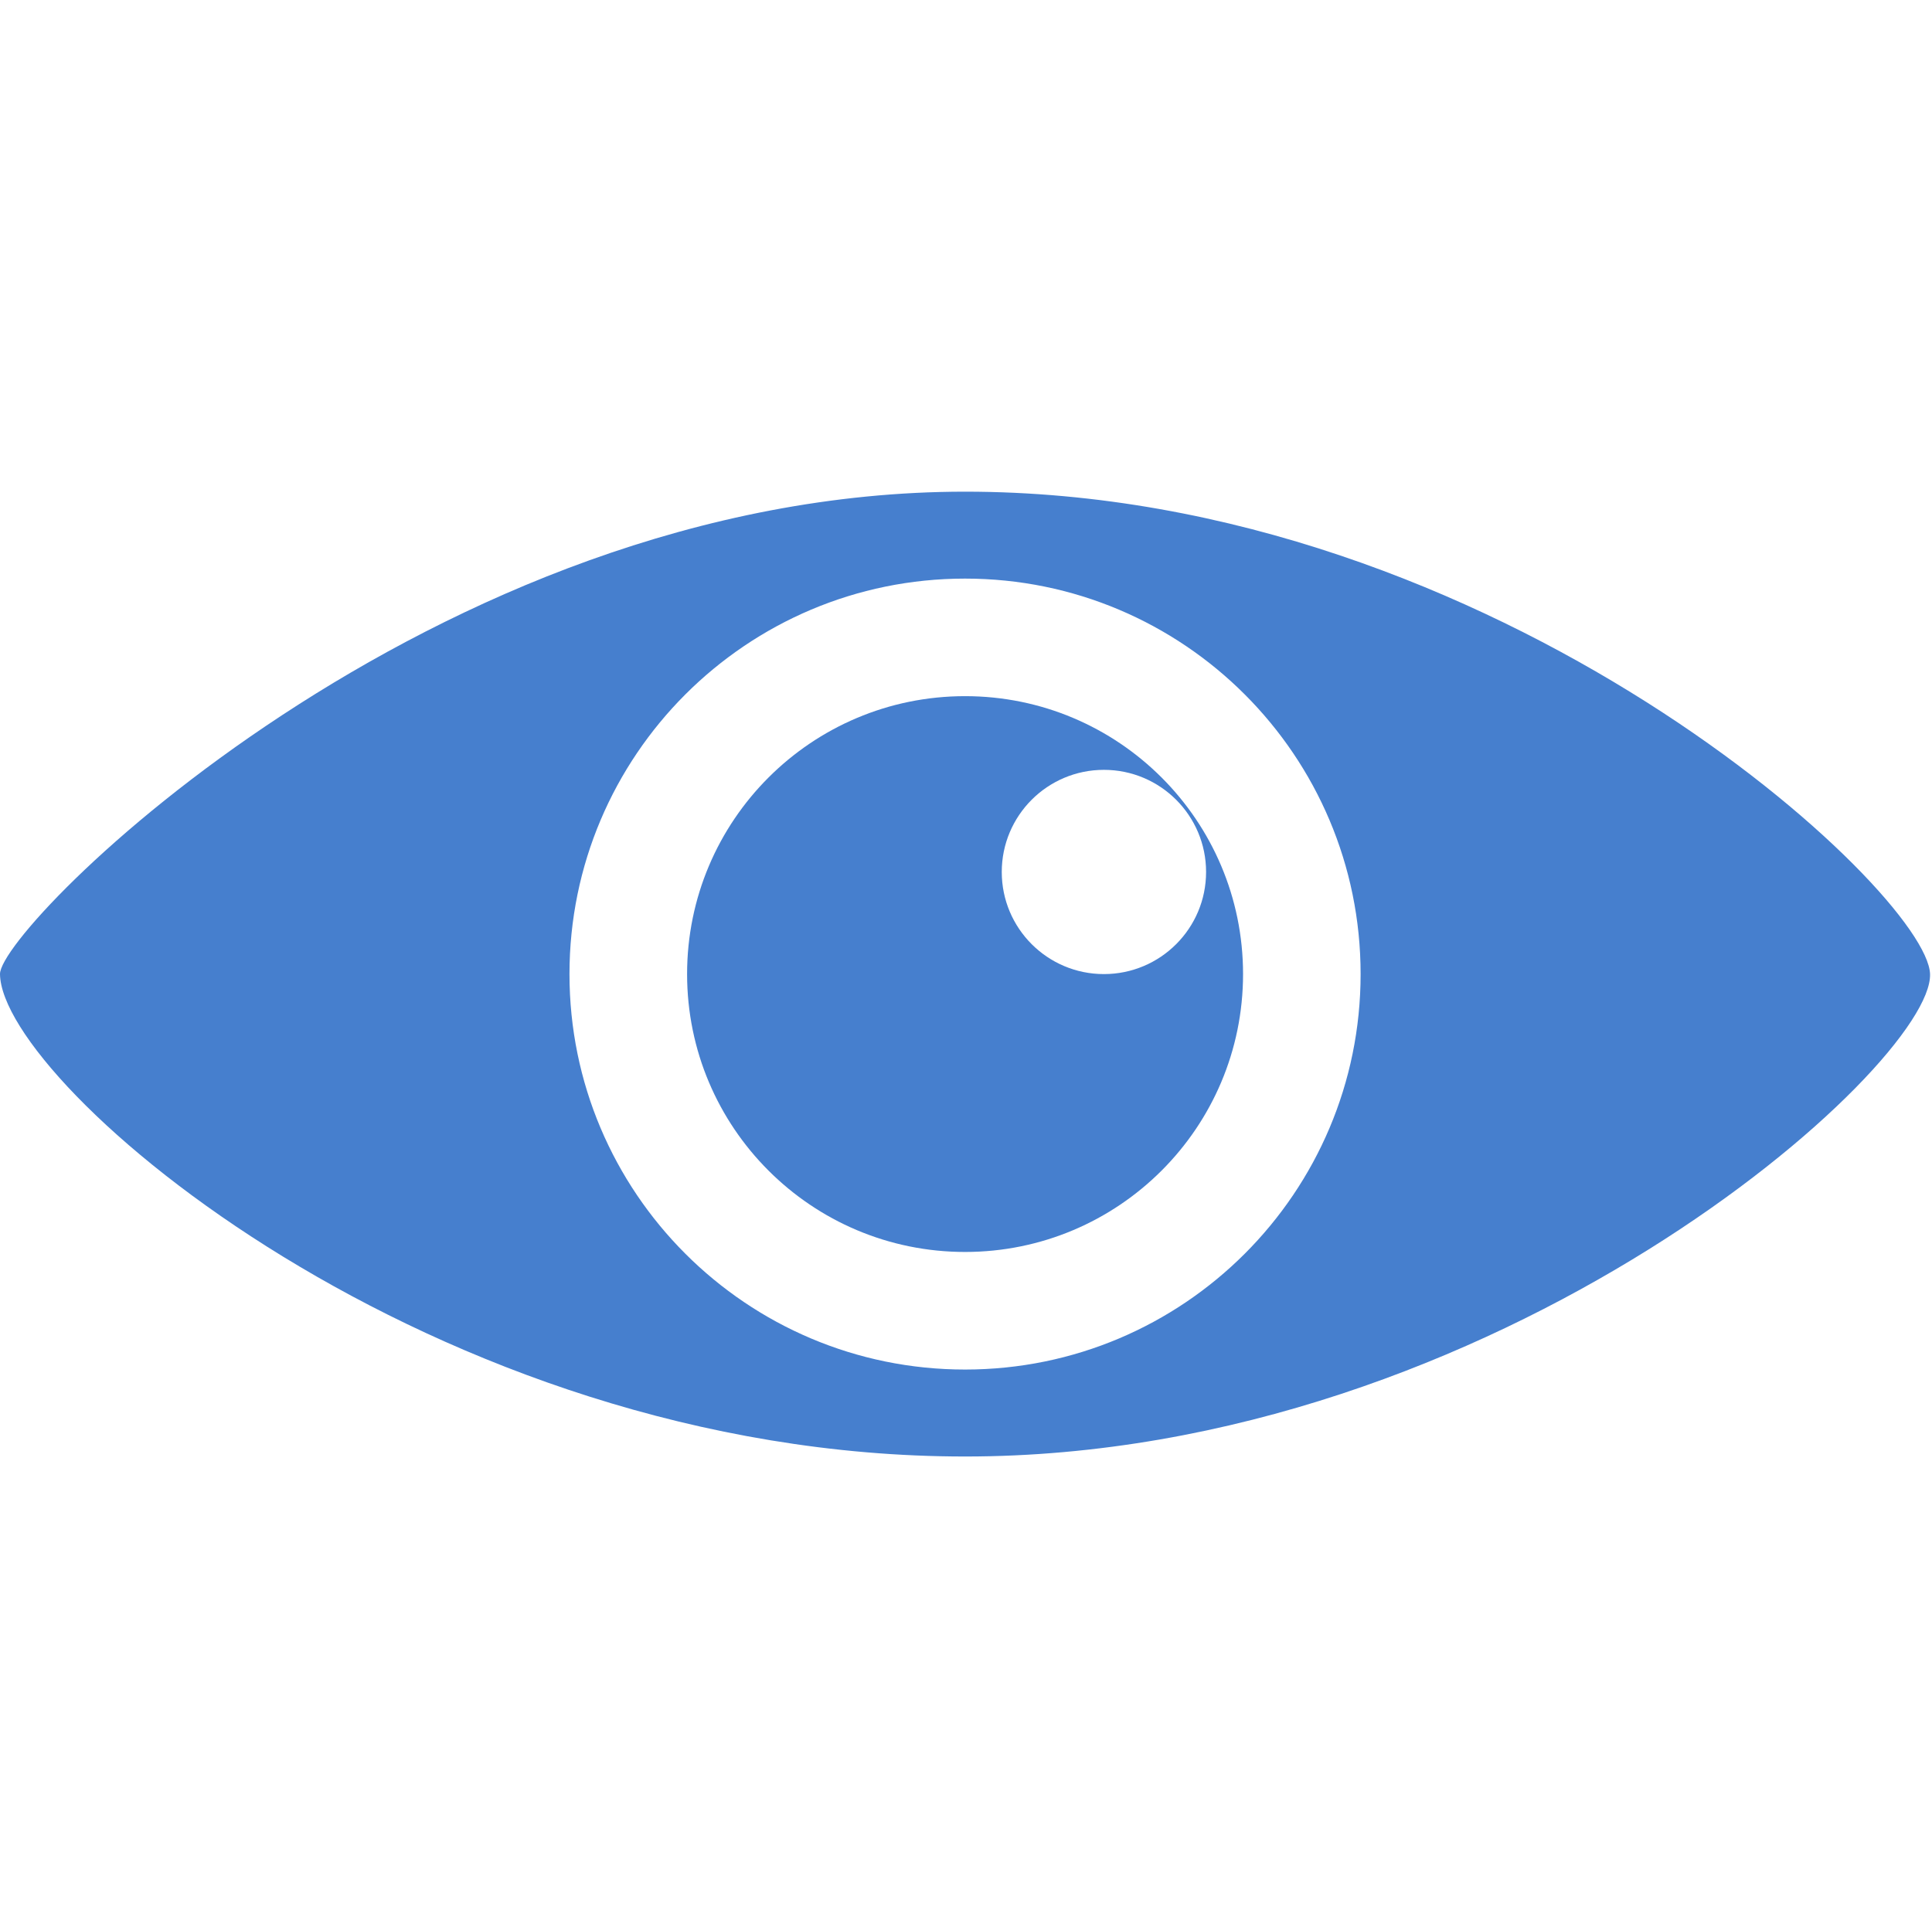 <svg width="1025" height="1024" xmlns="http://www.w3.org/2000/svg">

 <g>
  <title>Layer 1</title>
  <g id="svg_3">
   <rect x="-1" y="-1" width="1027" height="1026" id="canvas_background" fill="none"/>
  </g>
  <g id="svg_4">
   <path class="svgpath" fill="#467fce" d="m512,260.912c-282.768,0 -512.32,230.624 -512,256c0.768,58.608 229.232,256 512,256c282.752,0 513.504,-207.568 511.968,-256c-1.344,-43.552 -229.2,-256 -511.968,-256m0,465.856c-115.904,0 -209.872,-93.952 -209.872,-209.856c0,-115.904 93.968,-209.872 209.872,-209.872s209.856,93.968 209.856,209.872c0,115.888 -93.936,209.856 -209.856,209.856" id="svg_1"/>
   <path class="svgpath" fill="#467fce" d="m512,369.424c-81.472,0 -147.472,66.016 -147.472,147.472s66,147.472 147.472,147.472c81.456,0 147.488,-66.016 147.488,-147.472s-66.032,-147.472 -147.488,-147.472m73.664,147.488c-29.92,0 -54.192,-24.272 -54.192,-54.192c0,-29.936 24.272,-54.192 54.192,-54.192c29.936,0 54.208,24.272 54.208,54.192c0,29.92 -24.256,54.192 -54.208,54.192" id="svg_2"/>
  </g>
 </g>
</svg>